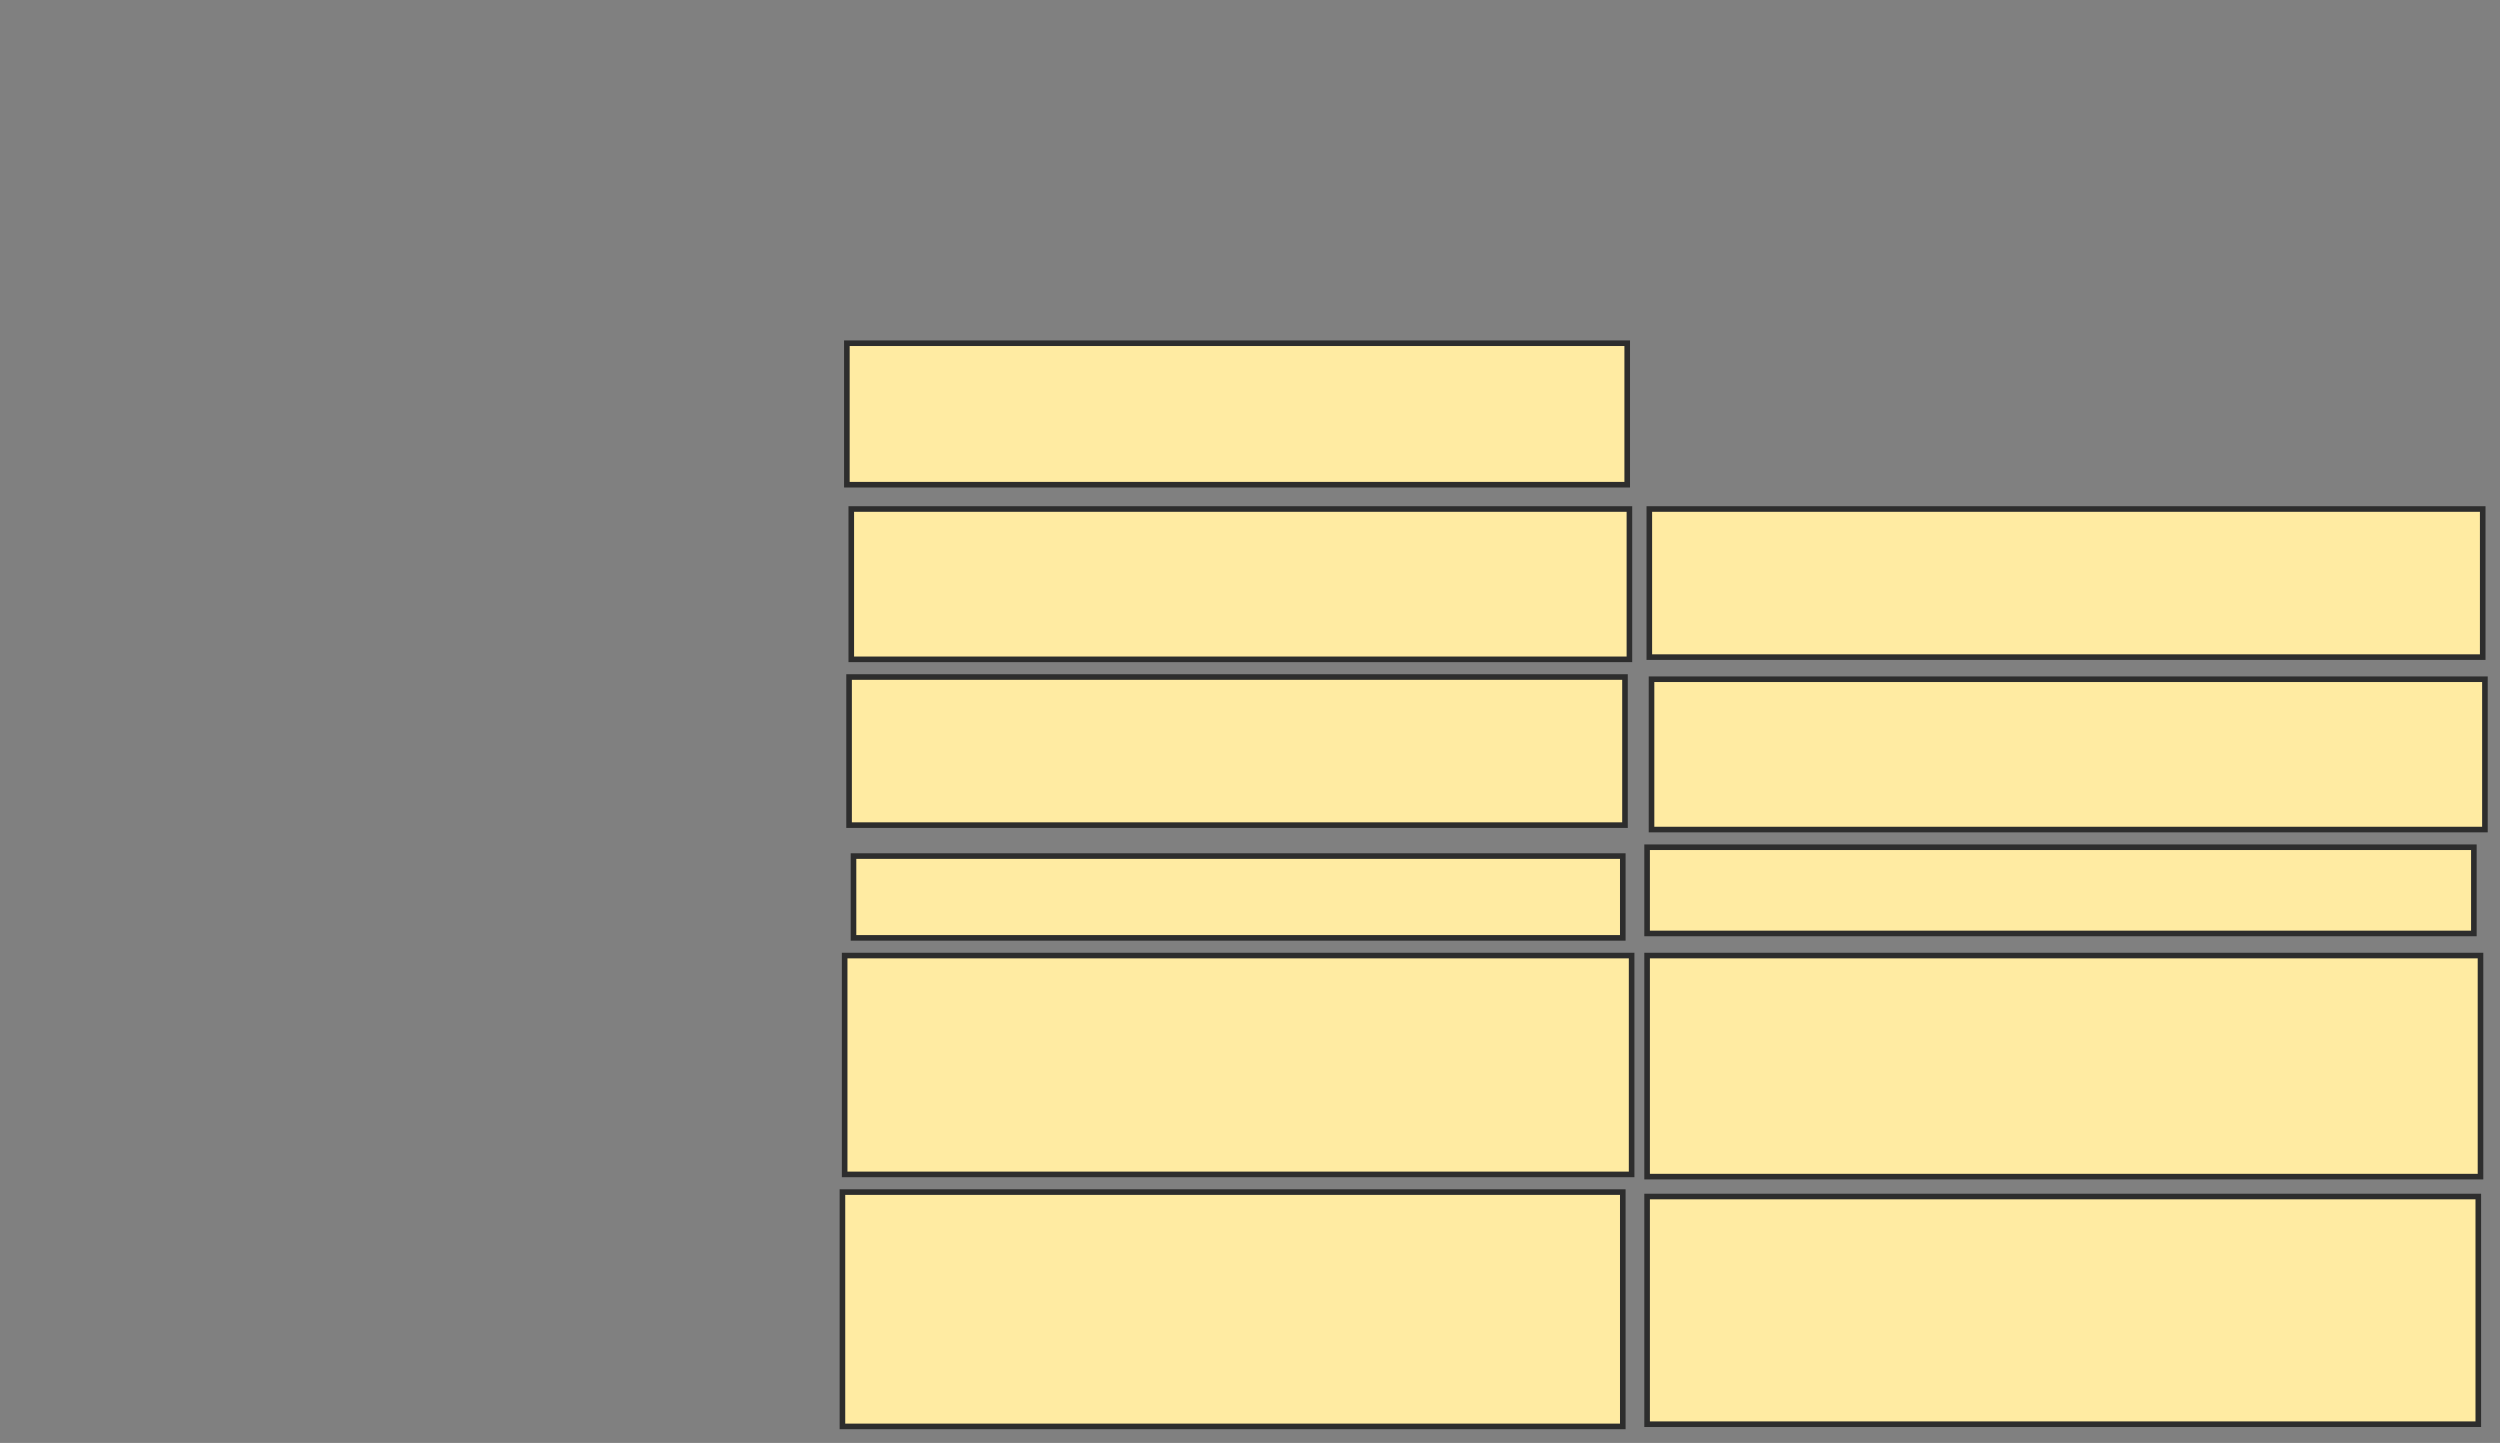 <svg xmlns="http://www.w3.org/2000/svg" width="447" height="258">
 <rect width="100%" height="100%" fill="#808080" stroke="none"/>
 <!-- Created with Image Occlusion Enhanced -->
 <g>
  <title>Labels</title>
 </g>
 <g>
  <title>Masks</title>
  
  <rect id="46b815a15f5a49d98a2469d0847f656f-ao-1" height="25.296" width="139.526" y="61.368" x="151.419" stroke="#2D2D2D" fill="#FFEBA2"/>
  <rect id="46b815a15f5a49d98a2469d0847f656f-ao-2" height="26.877" width="139.13" y="91.012" x="152.209" stroke="#2D2D2D" fill="#FFEBA2"/>
  <rect id="46b815a15f5a49d98a2469d0847f656f-ao-3" height="26.482" width="138.735" y="121.051" x="151.814" stroke="#2D2D2D" fill="#FFEBA2"/>
  <rect id="46b815a15f5a49d98a2469d0847f656f-ao-4" height="14.625" width="137.549" y="153.067" x="152.605" stroke="#2D2D2D" fill="#FFEBA2"/>
  <rect id="46b815a15f5a49d98a2469d0847f656f-ao-5" height="39.13" width="140.711" y="170.854" x="151.024" stroke="#2D2D2D" fill="#FFEBA2"/>
  <rect id="46b815a15f5a49d98a2469d0847f656f-ao-6" height="41.897" width="139.526" y="213.146" x="150.628" stroke="#2D2D2D" fill="#FFEBA2"/>
  
  <rect id="46b815a15f5a49d98a2469d0847f656f-ao-8" height="26.482" width="149.012" y="91.012" x="294.897" stroke="#2D2D2D" fill="#FFEBA2"/>
  <rect id="46b815a15f5a49d98a2469d0847f656f-ao-9" height="26.877" width="149.012" y="121.447" x="295.292" stroke="#2D2D2D" fill="#FFEBA2"/>
  <rect id="46b815a15f5a49d98a2469d0847f656f-ao-10" height="15.415" width="147.826" y="151.486" x="294.502" stroke="#2D2D2D" fill="#FFEBA2"/>
  <rect id="46b815a15f5a49d98a2469d0847f656f-ao-11" height="39.526" width="149.012" y="170.854" x="294.502" stroke="#2D2D2D" fill="#FFEBA2"/>
  <rect id="46b815a15f5a49d98a2469d0847f656f-ao-12" height="40.711" width="148.617" y="213.937" x="294.502" stroke="#2D2D2D" fill="#FFEBA2"/>
 </g>
</svg>